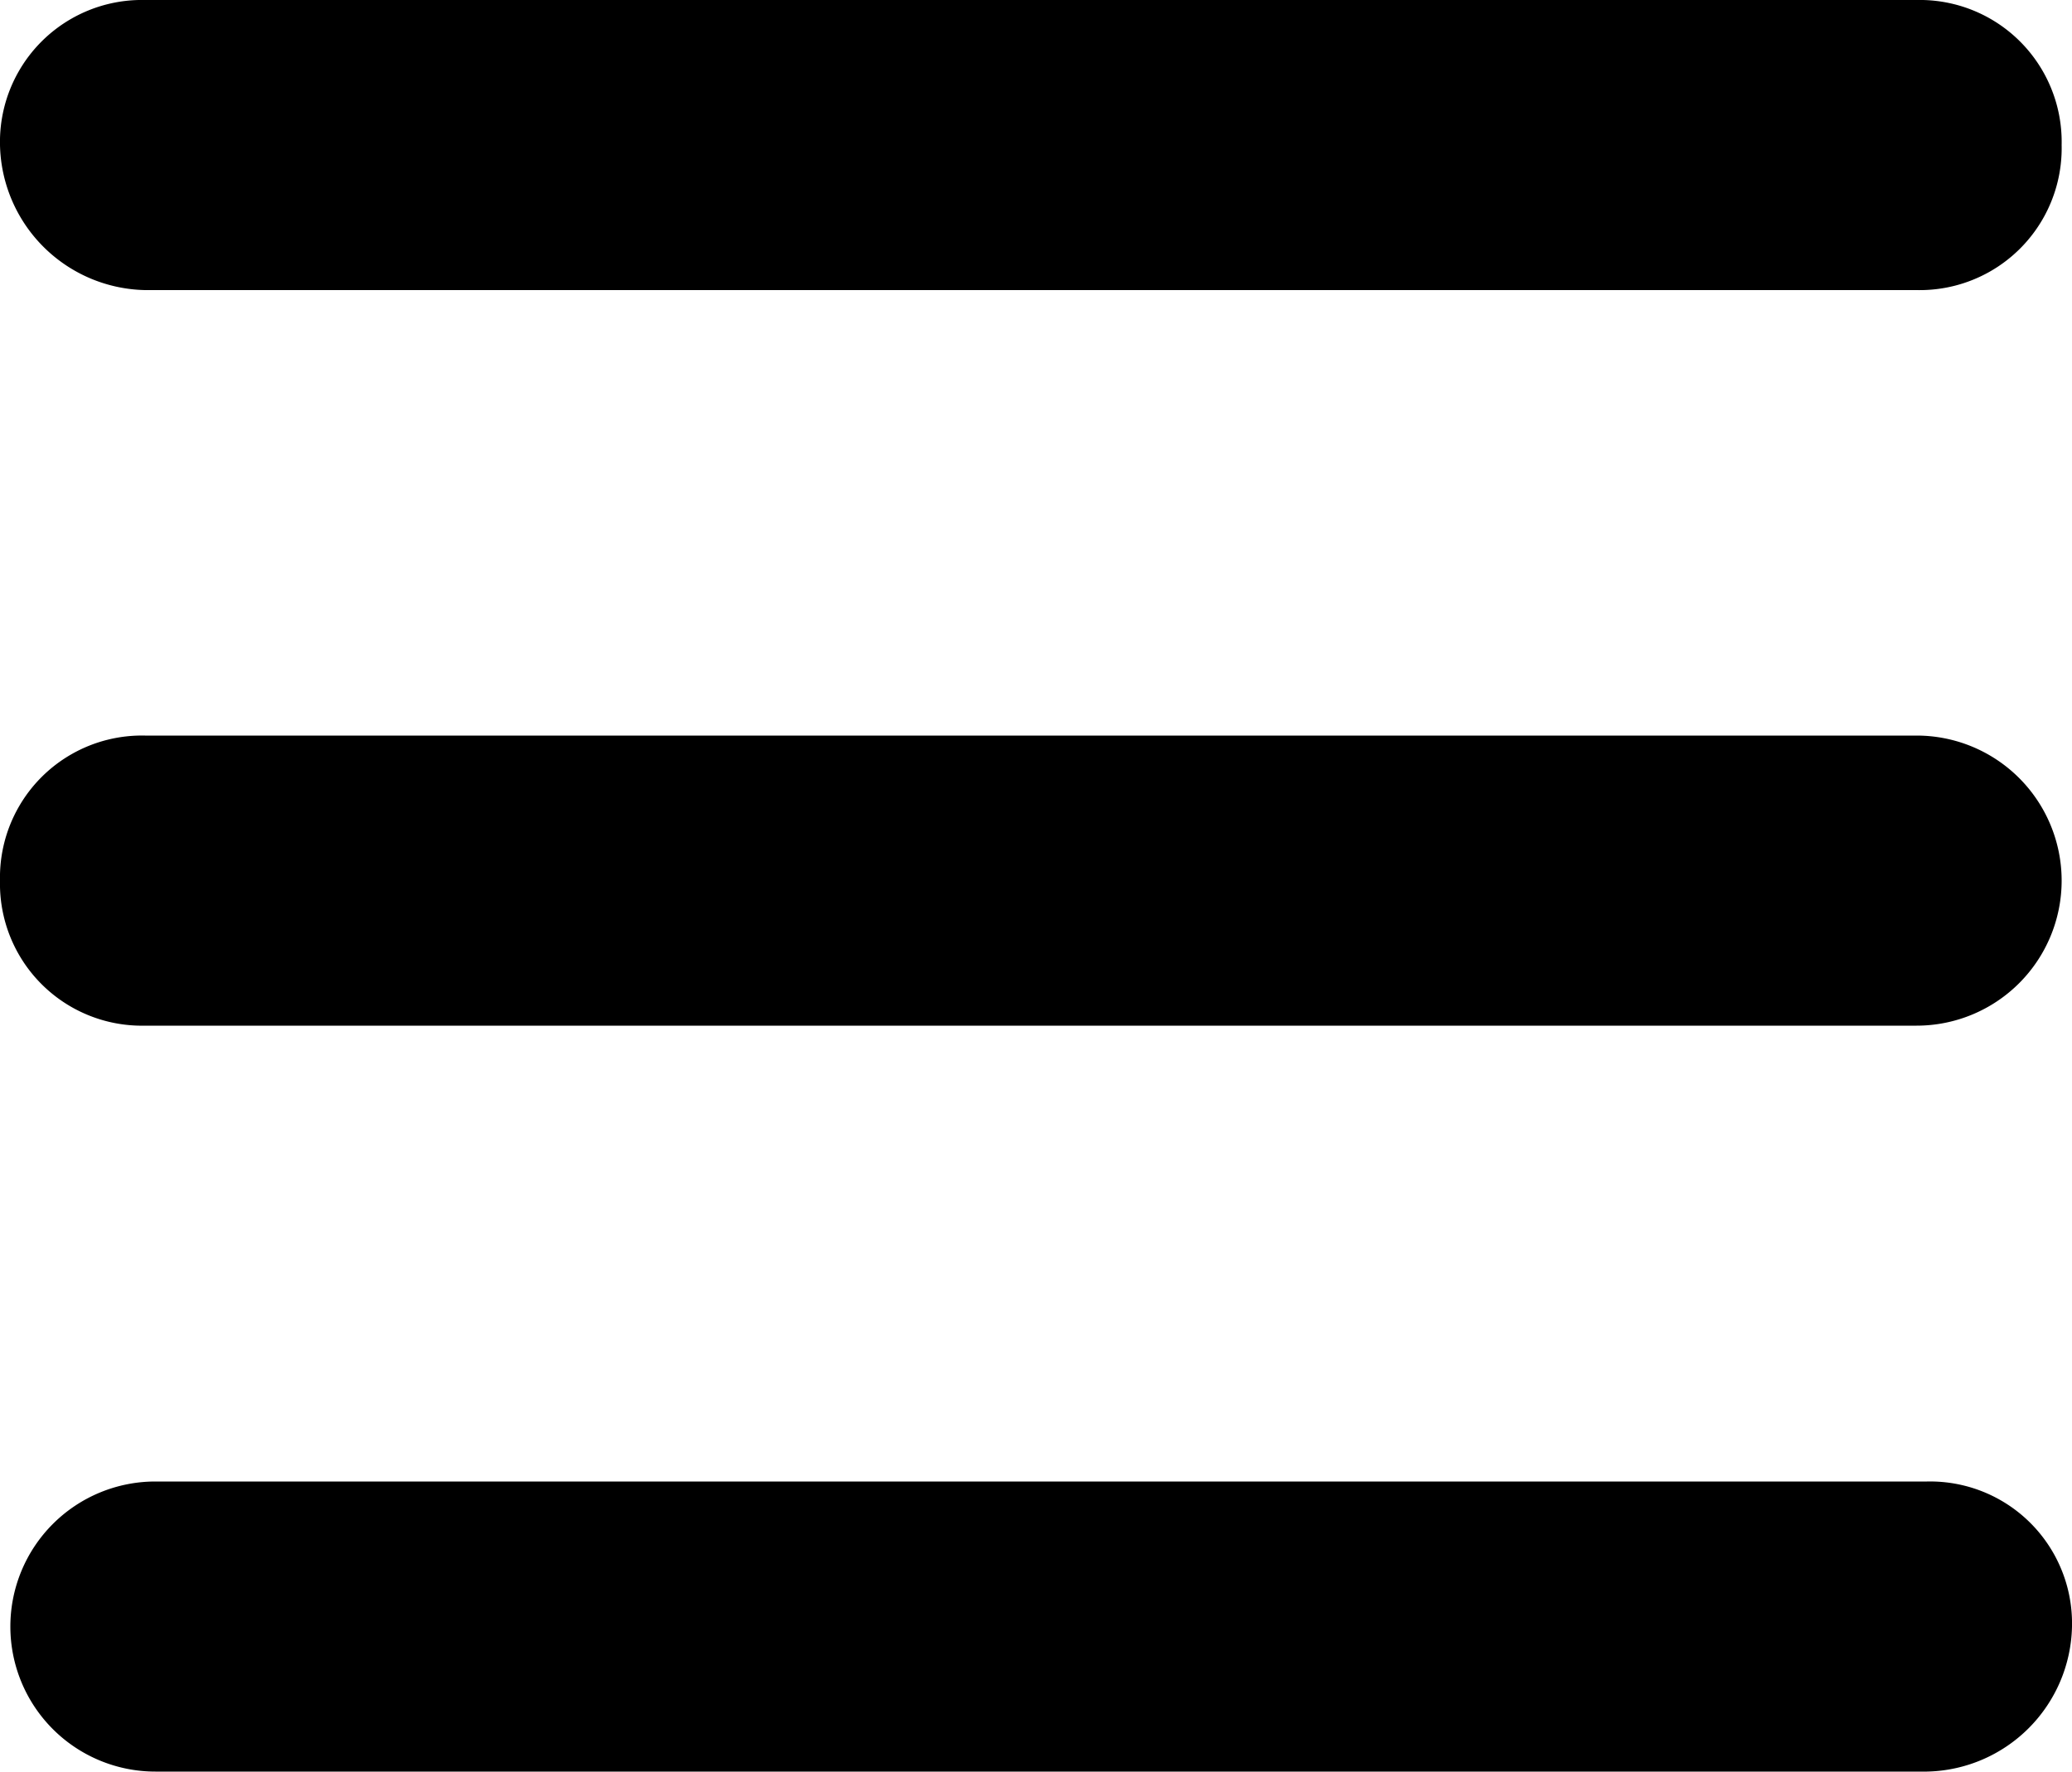 <svg xmlns="http://www.w3.org/2000/svg" width="20" height="17.1" viewBox="0 0 20 17.1">
  <title>Recurso 1</title>
  <g id="Capa_2" data-name="Capa 2">
    <g id="Capa_1-2" data-name="Capa 1">
      <path d="M0,1.4A1.37,1.37,0,0,1,1.4,0H18.5a1.37,1.37,0,0,1,1.4,1.4,1.37,1.37,0,0,1-1.4,1.4H1.4A1.43,1.43,0,0,1,0,1.4ZM0,8.5A1.37,1.37,0,0,1,1.4,7.1H18.5a1.4,1.4,0,0,1,0,2.8H1.4A1.37,1.37,0,0,1,0,8.5Zm18.6,8.6H1.5a1.4,1.4,0,1,1,0-2.8H18.6A1.37,1.37,0,0,1,20,15.7,1.43,1.43,0,0,1,18.6,17.1Z"/>
    </g>
  </g>
</svg>
